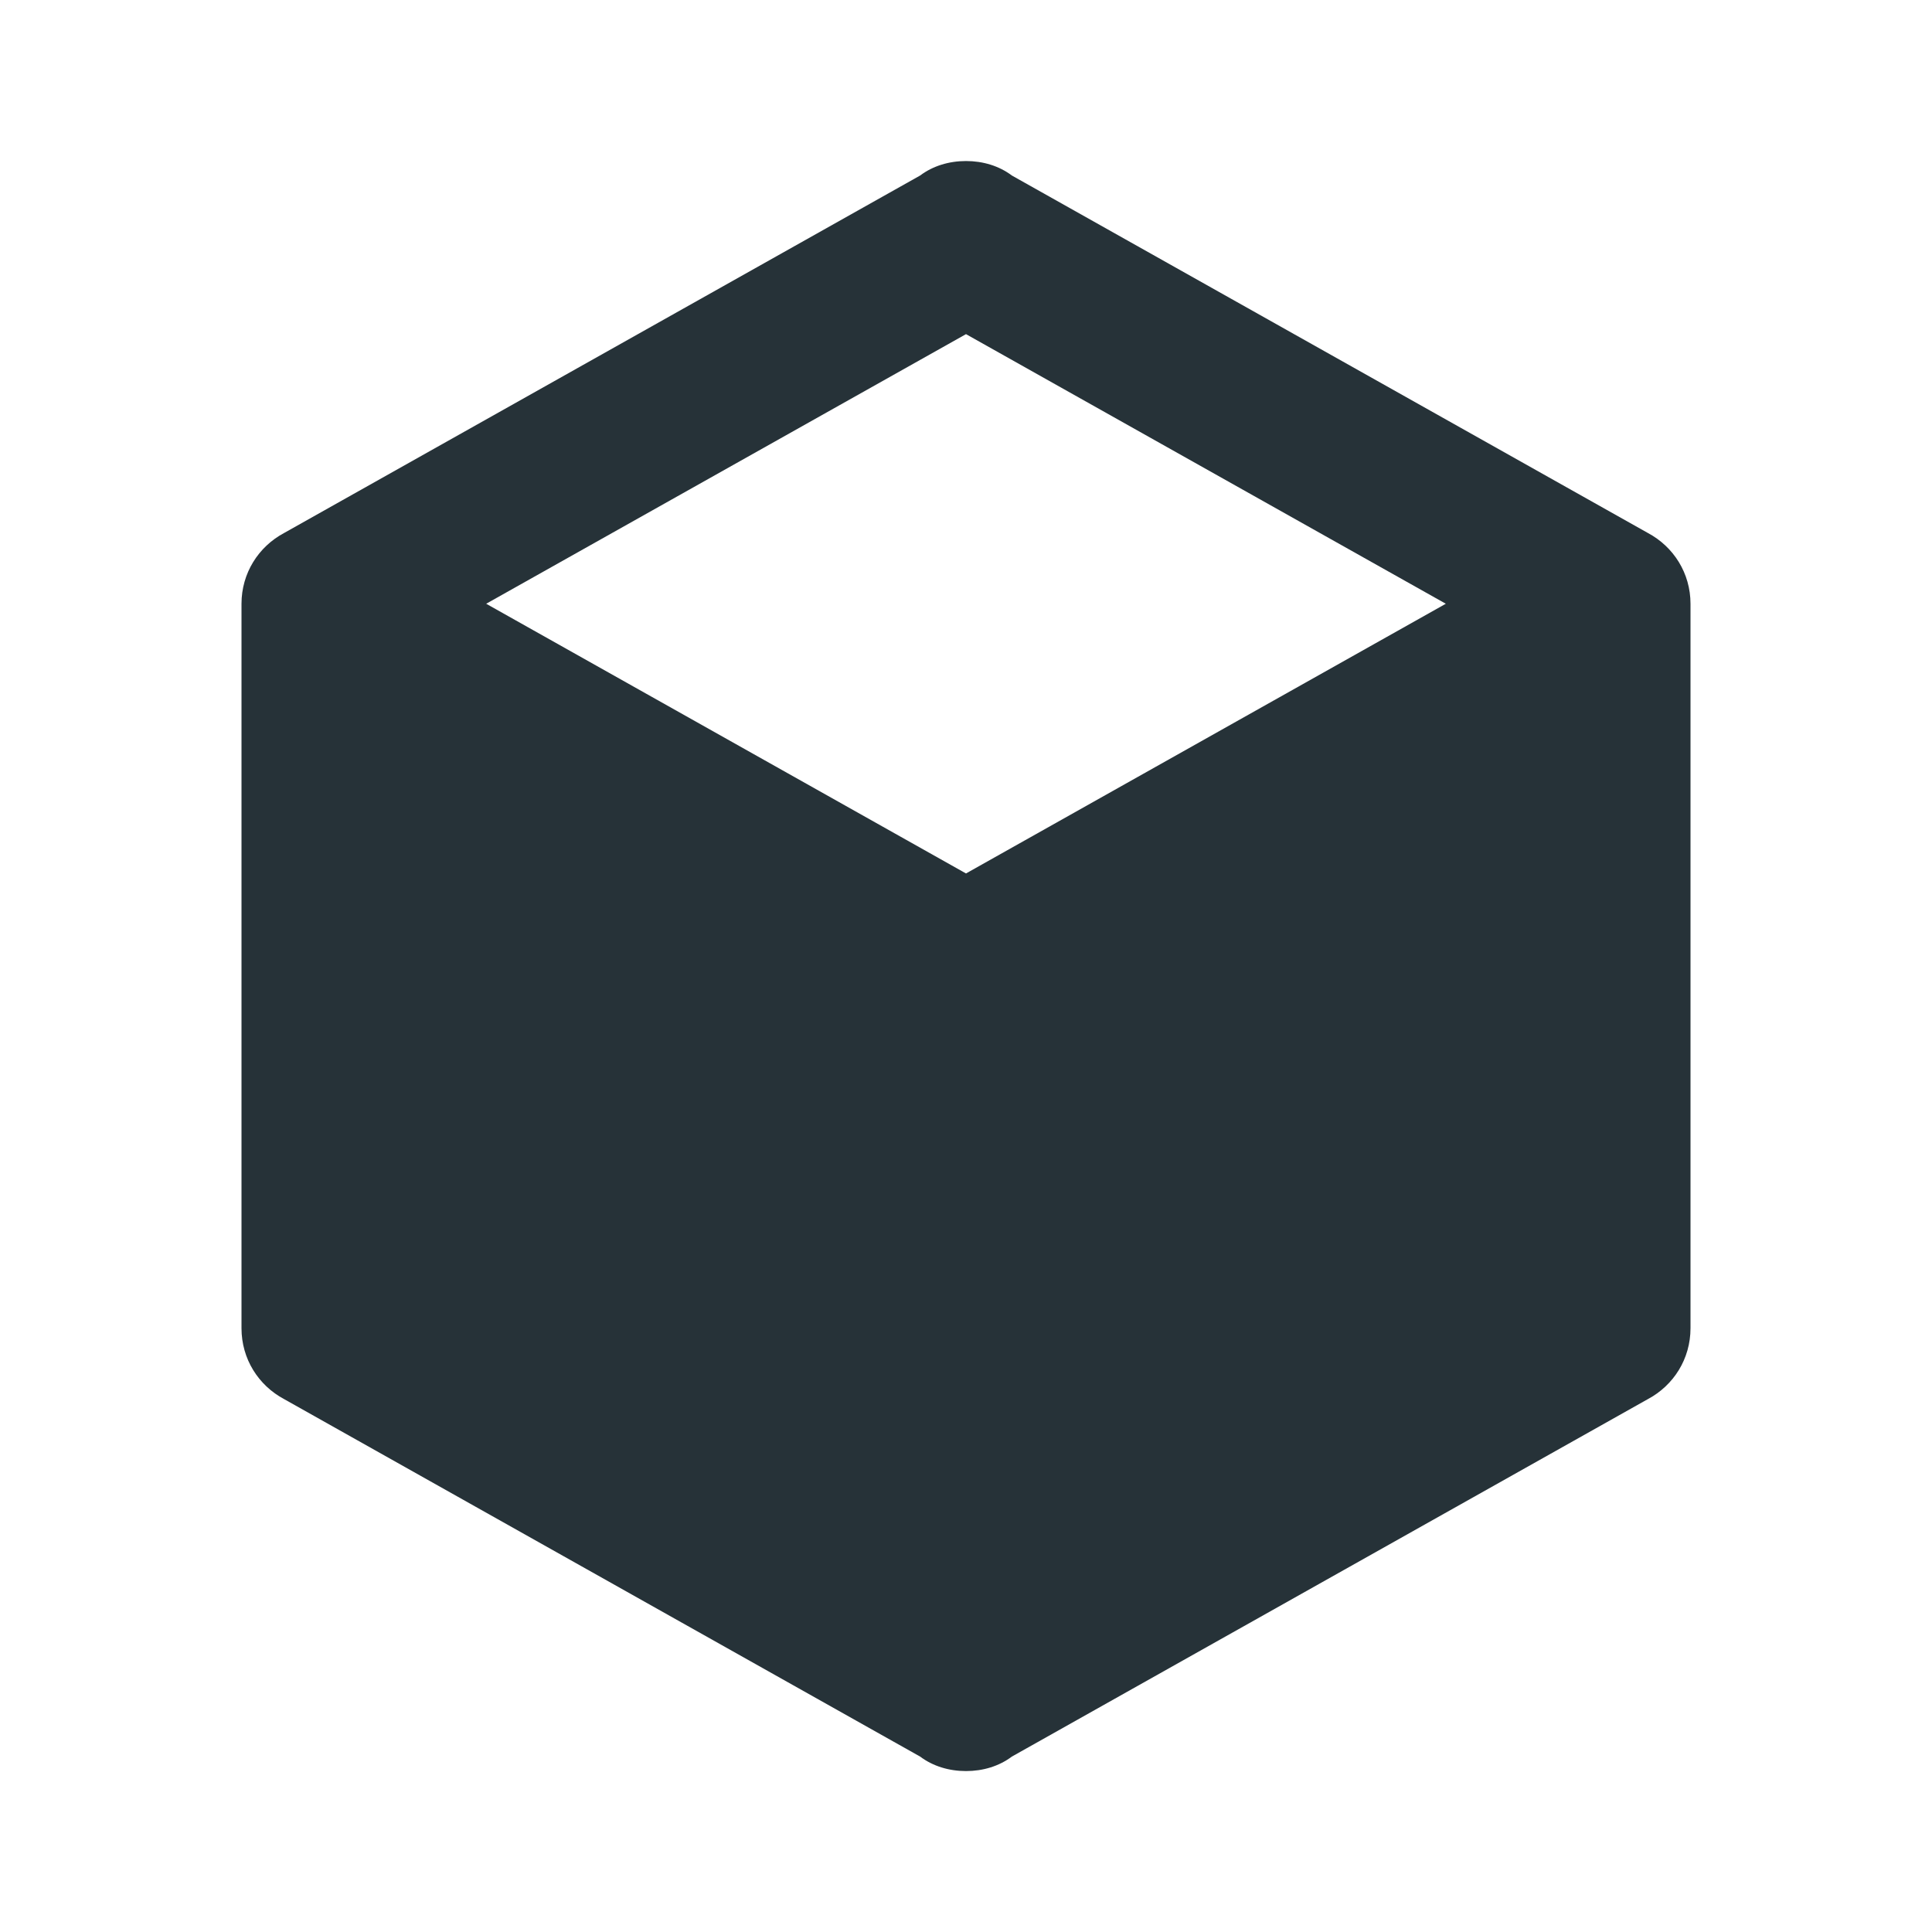 <svg width="20" height="20" viewBox="0 0 20 20" fill="none" xmlns="http://www.w3.org/2000/svg">
<path d="M17.5 13.75C17.5 14.067 17.325 14.342 17.058 14.484L10.475 18.184C10.342 18.284 10.175 18.334 10 18.334C9.825 18.334 9.658 18.284 9.525 18.184L2.942 14.484C2.675 14.342 2.5 14.067 2.5 13.75V6.25C2.5 5.934 2.675 5.659 2.942 5.517L9.525 1.817C9.658 1.717 9.825 1.667 10 1.667C10.175 1.667 10.342 1.717 10.475 1.817L17.058 5.517C17.325 5.659 17.5 5.934 17.5 6.25V13.75ZM10 3.459L5.033 6.25L10 9.042L14.967 6.25L10 3.459Z" fill="#263238"/>
</svg>
